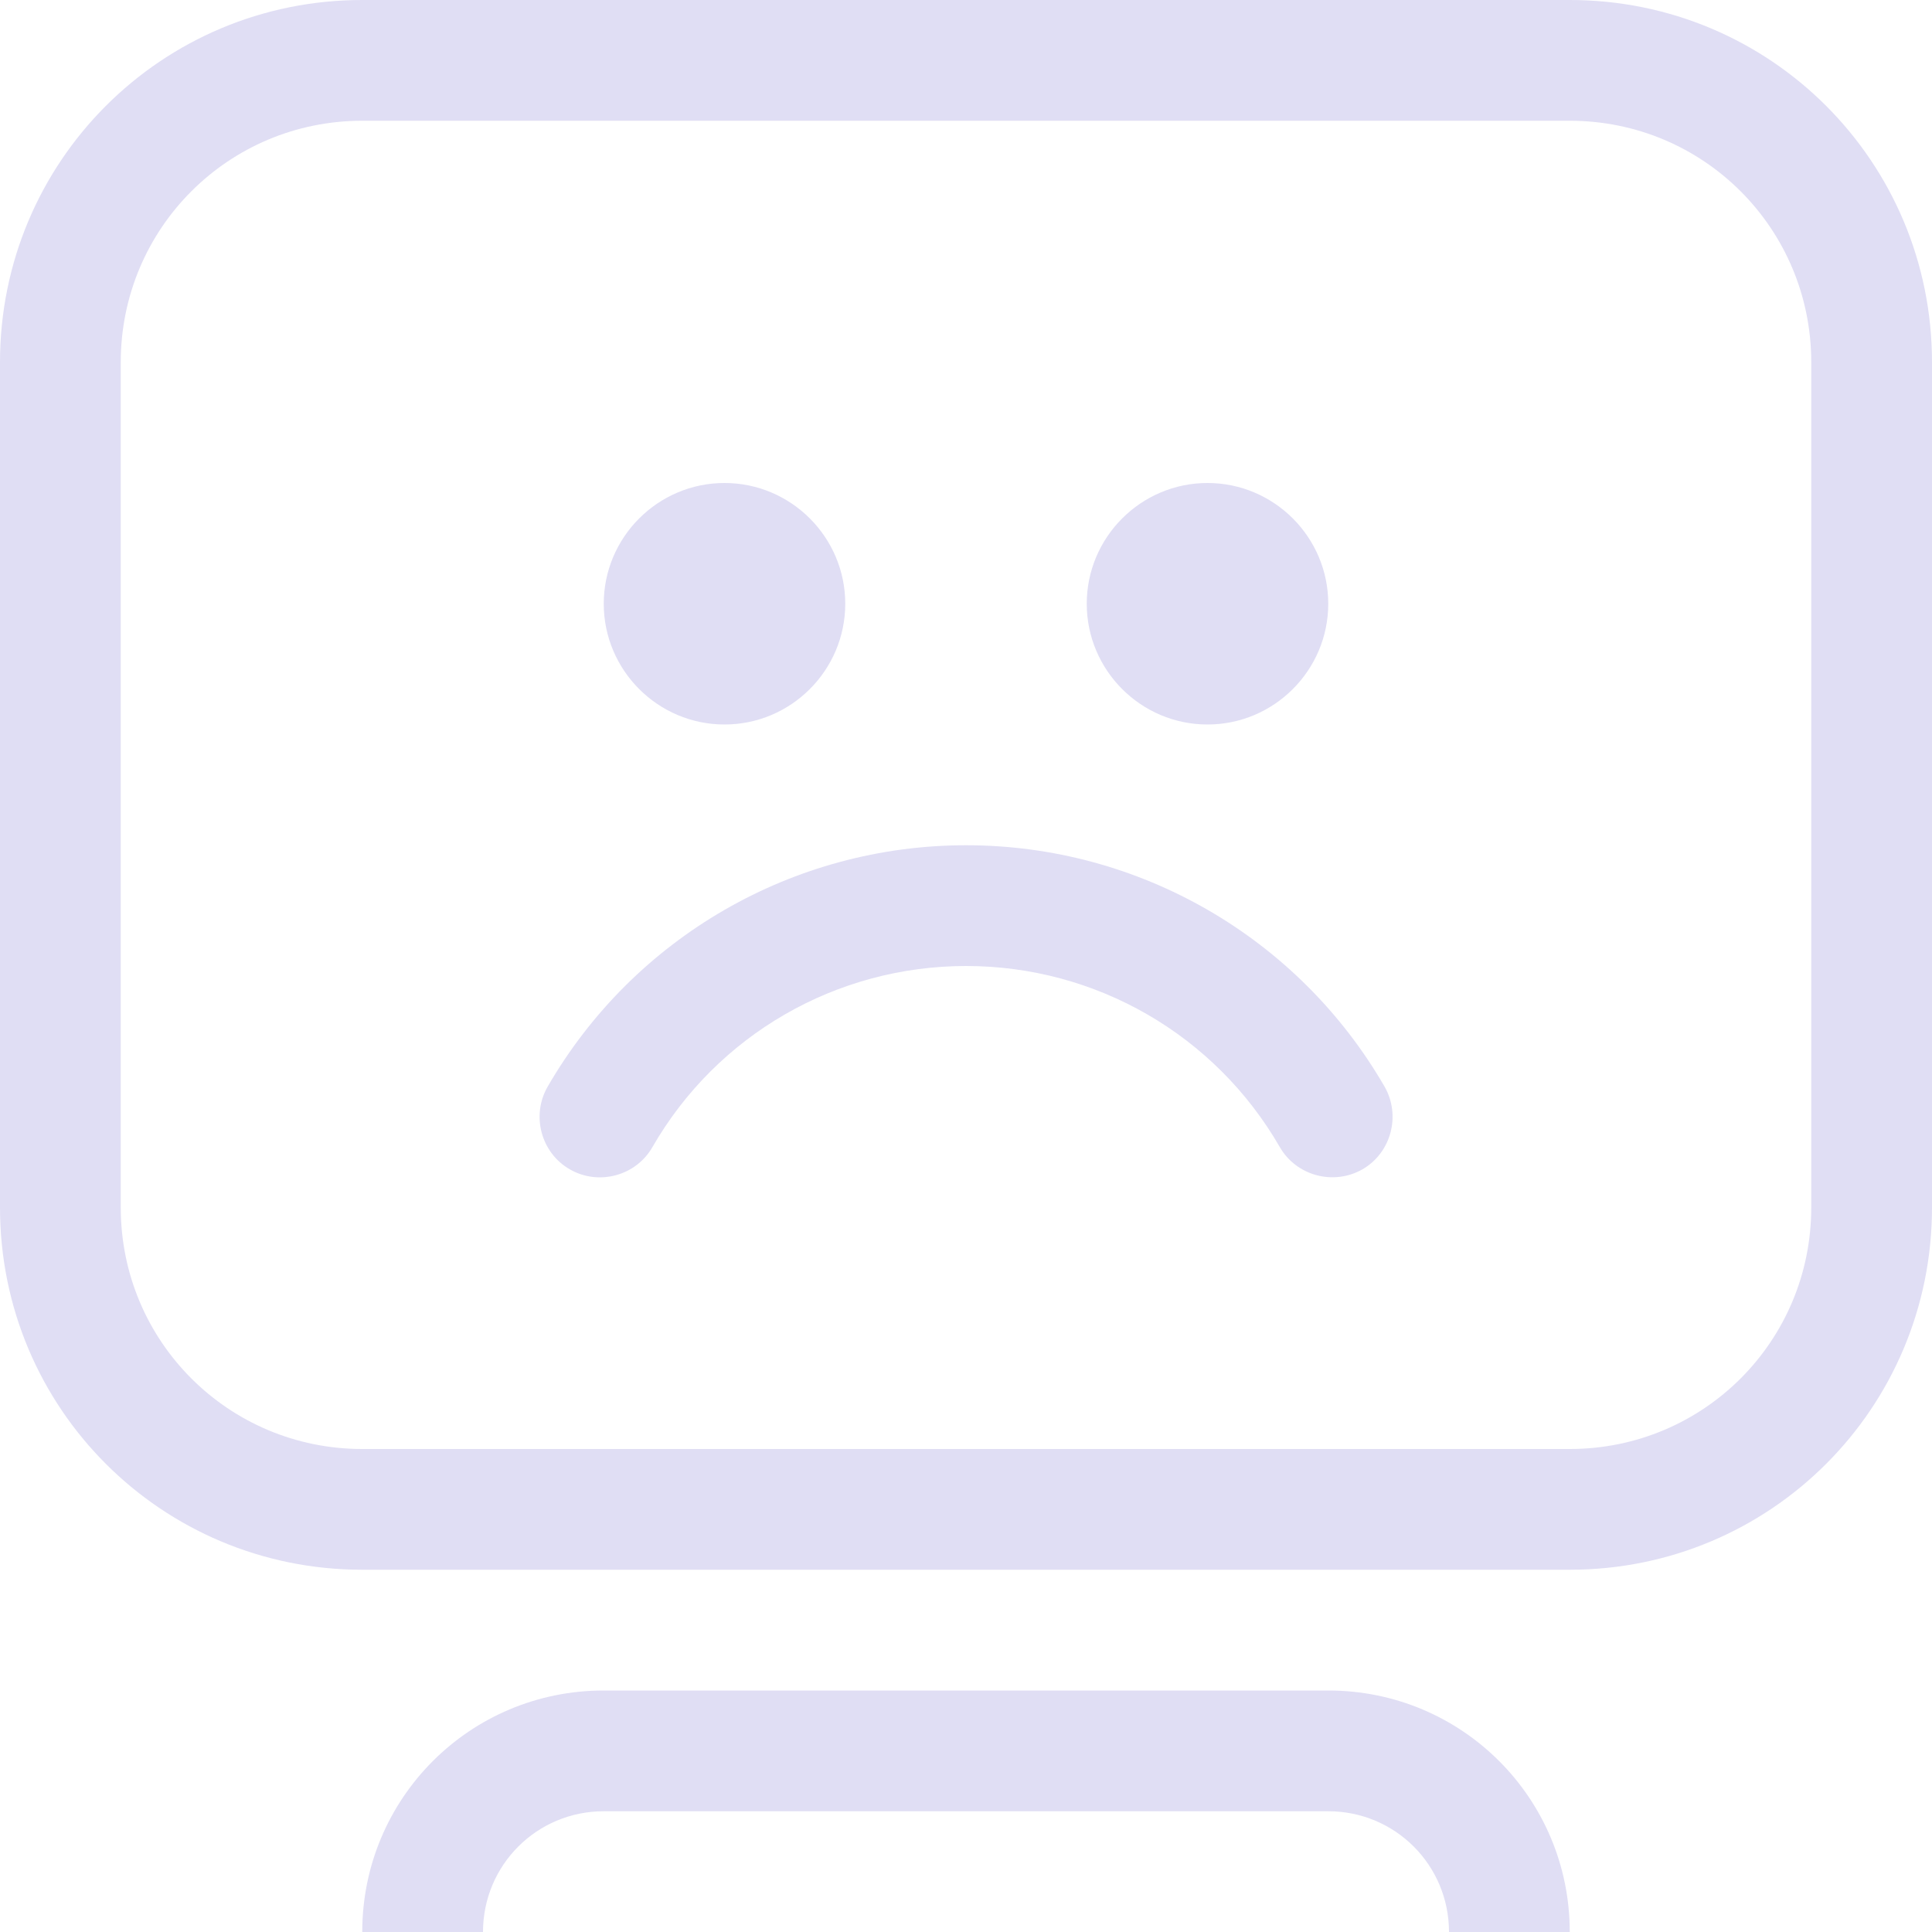 <svg width="16px" height="16px" version="1.1" viewBox="0 0 16 16" xmlns="http://www.w3.org/2000/svg">
 <path d="m6 4c-0.551 0-1 0.449-1 1s0.449 1 1 1 1-0.449 1-1-0.449-1-1-1zm4 0c-0.551 0-1 0.449-1 1s0.449 1 1 1 1-0.449 1-1-0.449-1-1-1zm-2 3c-1.43 0-2.75 0.762-3.465 2-0.137 0.238-0.055 0.547 0.184 0.684 0.238 0.137 0.547 0.055 0.684-0.184 0.535-0.93 1.523-1.5 2.598-1.5s2.062 0.57 2.598 1.5c0.137 0.238 0.445 0.32 0.684 0.184 0.238-0.137 0.32-0.445 0.184-0.684-0.715-1.238-2.035-2-3.465-2z" fill="#e0def4"/>
 <path d="m3 0c-1.662 0-3 1.338-3 3v7c0 1.662 1.338 3 3 3h10c1.662 0 3-1.338 3-3v-7c0-1.662-1.338-3-3-3h-10zm0 1h10c1.108 0 2 0.892 2 2v7c0 1.108-0.892 2-2 2h-10c-1.108 0-2-0.892-2-2v-7c0-1.108 0.892-2 2-2z" fill="#e0def4"/>
 <path d="m5 14c-1.108 0-2 0.892-2 2h1c0-0.554 0.446-1 1-1h6c0.554 0 1 0.446 1 1h1c0-1.108-0.892-2-2-2h-6z" fill="#e0def4"/>
</svg>
